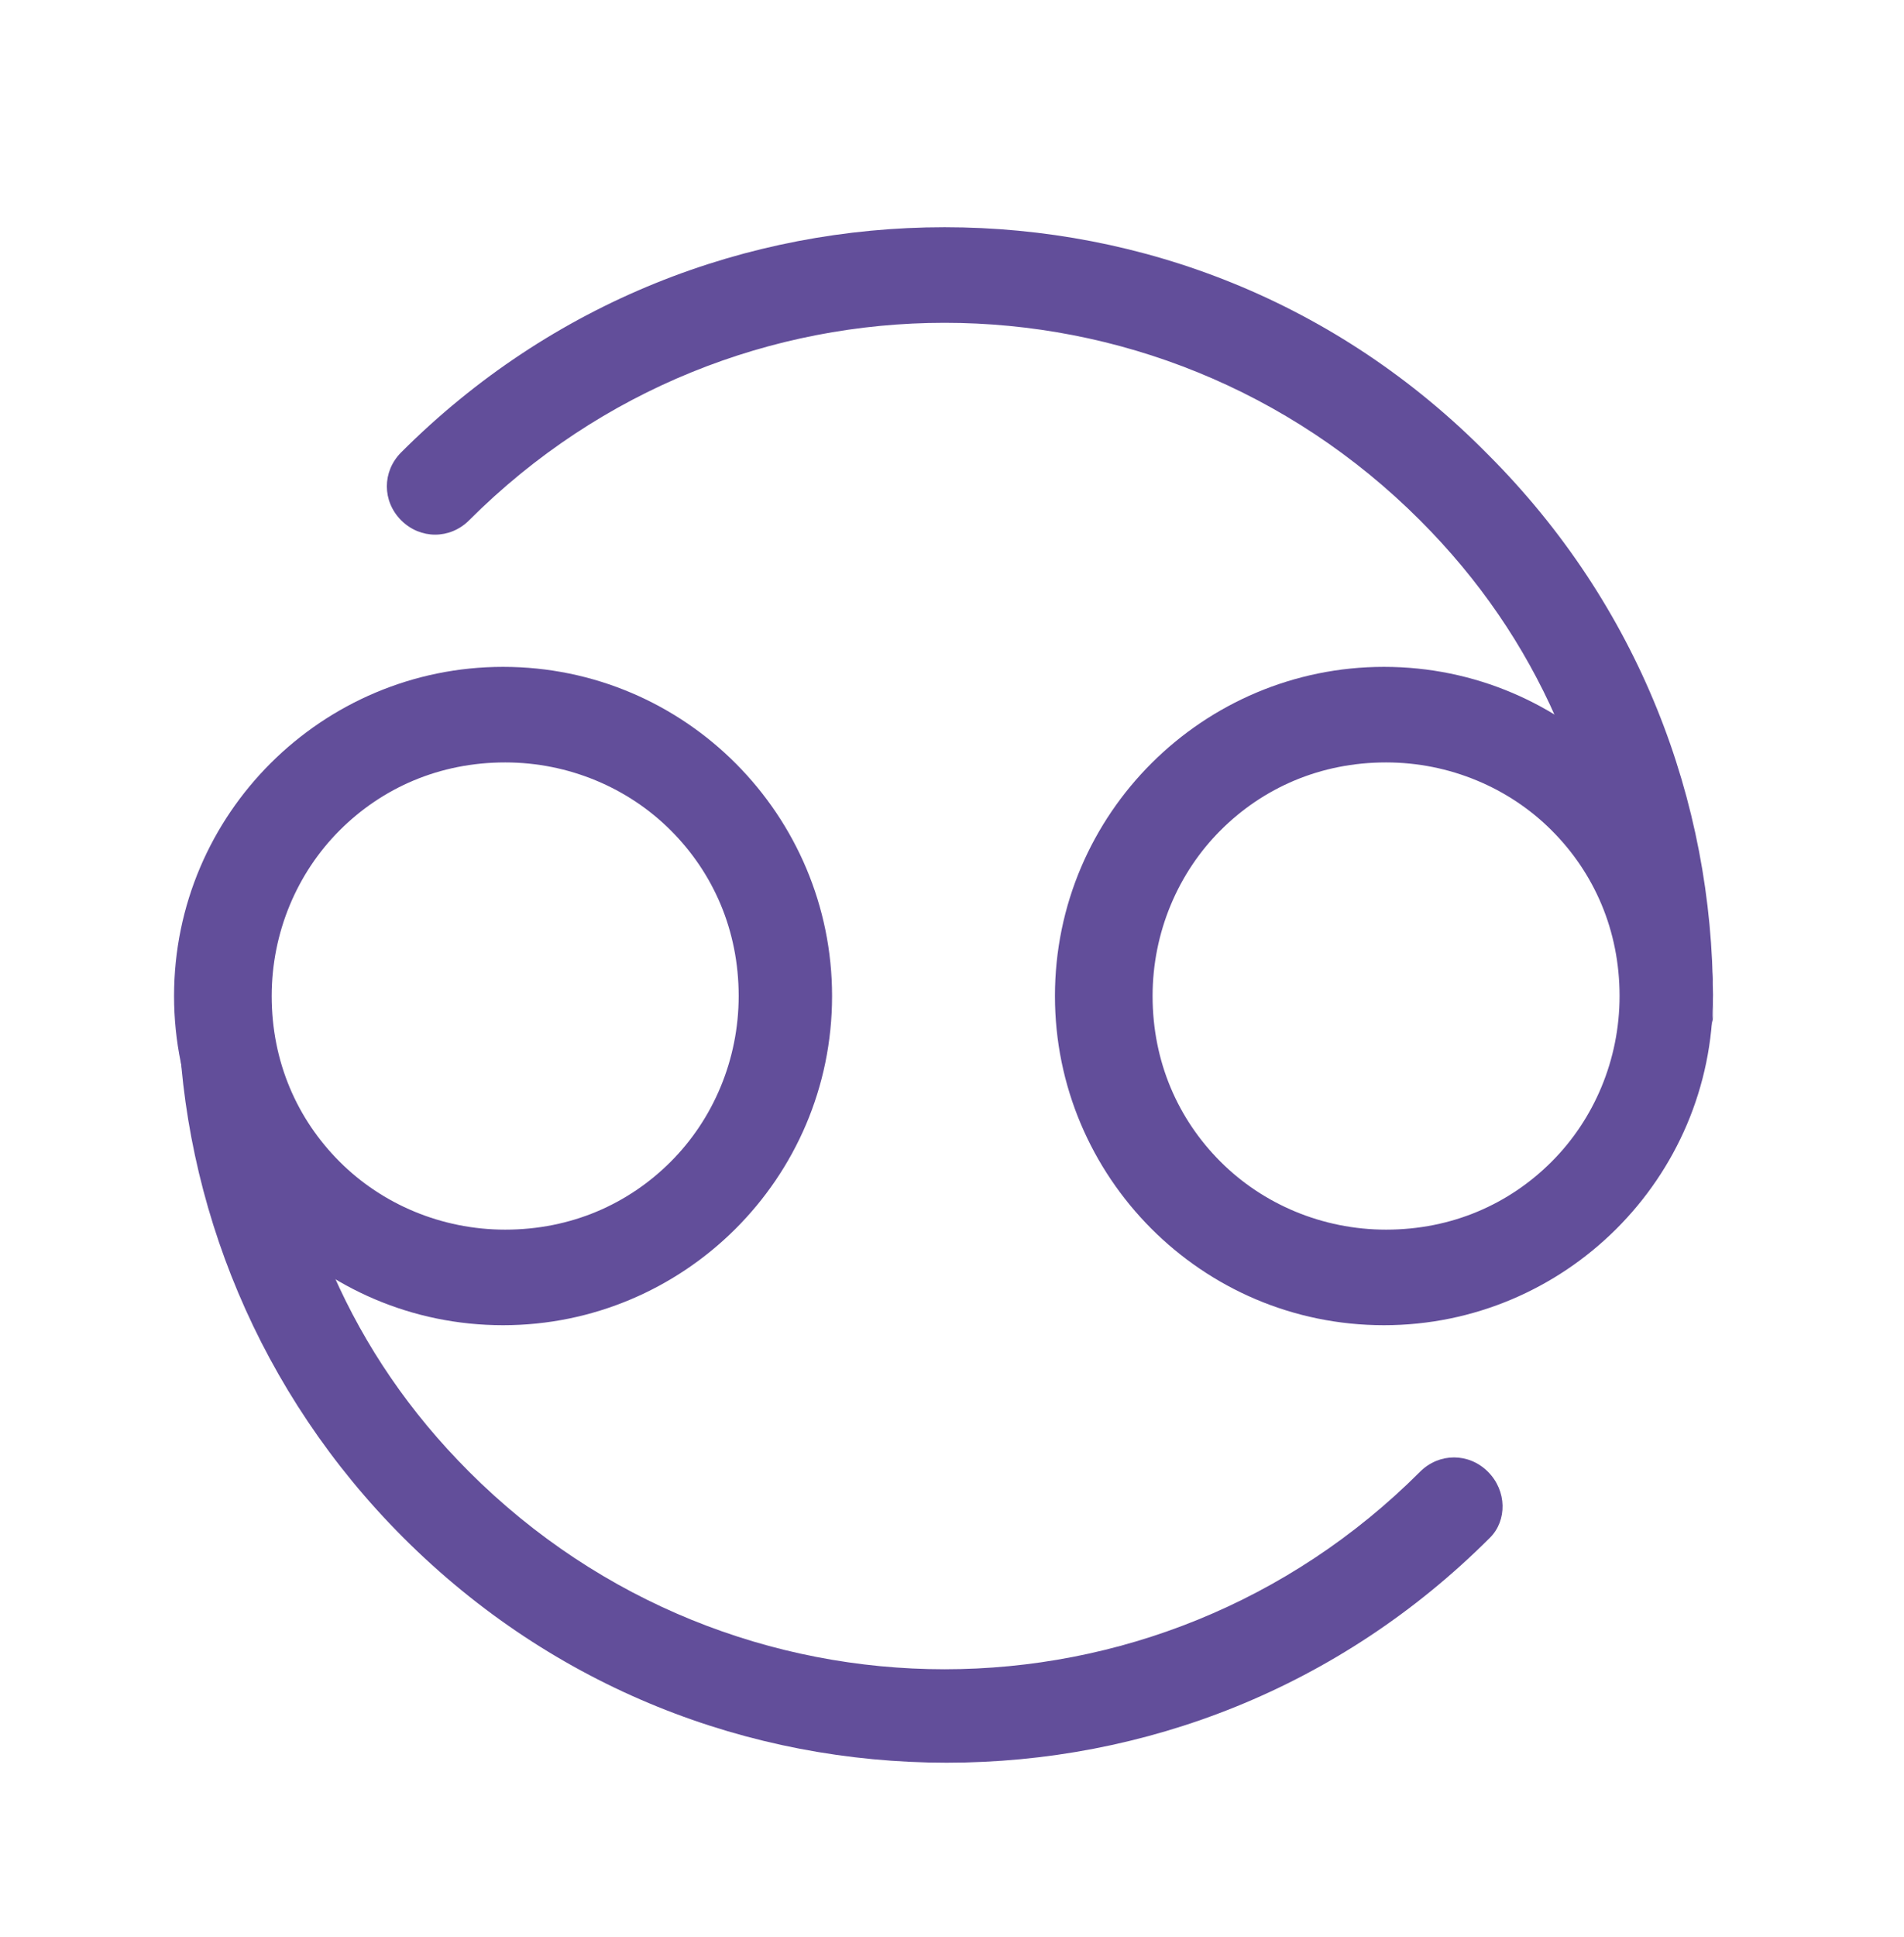 <?xml version="1.0" encoding="utf-8"?>
<!-- Generator: Adobe Illustrator 23.0.4, SVG Export Plug-In . SVG Version: 6.00 Build 0)  -->
<svg version="1.0" xmlns="http://www.w3.org/2000/svg" xmlns:xlink="http://www.w3.org/1999/xlink" x="0px" y="0px"
	 viewBox="0 0 89.7 91.2" enable-background="new 0 0 89.7 91.2" xml:space="preserve">
<g id="outlines">
	<g>
		<path fill="#624E9A" d="M66.9,24.5c2.8,2.8,4.9,5.9,6.4,9.3c4.4,2.7,7.3,7.6,7.4,13.2c0,0,0,0,0,0c0-9.3-3.5-18.5-10.6-25.6
			C63,14.2,53.8,10.7,44.5,10.7c-9.3,0-18.5,3.5-25.6,10.6c-0.9,0.9-0.9,2.3,0,3.2c0.9,0.9,2.3,0.9,3.2,0l0,0
			c6.2-6.2,14.3-9.3,22.4-9.3C52.6,15.2,60.7,18.3,66.9,24.5z"/>
		<polygon fill="#624E9A" points="76.2,46.9 76.2,46.9 76.2,46.9 		"/>
		<path fill="#624E9A" d="M80.6,48.4c0-0.1,0.1-0.3,0.1-0.5c0-0.3,0-0.7,0-1C80.7,47.4,80.7,47.9,80.6,48.4z"/>
	</g>
	<path fill="#624E9A" d="M70.1,69.3c-0.9-0.9-2.3-0.9-3.2,0h0c-6.2,6.2-14.3,9.3-22.4,9.3c-8.1,0-16.2-3.1-22.4-9.3
		c-2.8-2.8-4.9-5.9-6.4-9.3c-4.2-2.6-7.1-7.2-7.3-12.5c0,0.1,0,0.2,0,0.2c0.2,9,3.8,17.9,10.6,24.7c7.1,7.1,16.3,10.6,25.6,10.6
		c9.3,0,18.5-3.5,25.6-10.6C71,71.6,71,70.2,70.1,69.3z"/>
	<g>
		<path fill="#624E9A" d="M78.5,46.9h-2.2c0,3-1.2,5.8-3.2,7.8c-2,2-4.7,3.2-7.8,3.2c-3,0-5.8-1.2-7.8-3.2c-2-2-3.2-4.7-3.2-7.8
			c0-3,1.2-5.8,3.2-7.8c2-2,4.7-3.2,7.8-3.2c3,0,5.8,1.2,7.8,3.2c2,2,3.2,4.7,3.2,7.8H78.5h2.2c0-8.5-6.9-15.5-15.5-15.5
			c-8.5,0-15.5,6.9-15.5,15.5c0,8.5,6.9,15.5,15.5,15.5c8.5,0,15.5-6.9,15.5-15.5H78.5z"/>
	</g>
	<g>
		<path fill="#624E9A" d="M37,46.9h-2.2c0,3-1.2,5.8-3.2,7.8c-2,2-4.7,3.2-7.8,3.2c-3,0-5.8-1.2-7.8-3.2c-2-2-3.2-4.7-3.2-7.8
			c0-3,1.2-5.8,3.2-7.8c2-2,4.7-3.2,7.8-3.2c3,0,5.8,1.2,7.8,3.2c2,2,3.2,4.7,3.2,7.8H37h2.2c0-8.5-6.9-15.5-15.5-15.5
			c-8.5,0-15.5,6.9-15.5,15.5c0,8.5,6.9,15.5,15.5,15.5c8.5,0,15.5-6.9,15.5-15.5H37z"/>
	</g>
</g>
<g id="working" display="none">
	
		<circle display="inline" fill="none" stroke="#231F20" stroke-width="4.5" stroke-linecap="round" stroke-linejoin="round" stroke-miterlimit="10" cx="65.2" cy="46.9" r="13.2"/>
	
		<circle display="inline" fill="none" stroke="#231F20" stroke-width="4.5" stroke-linecap="round" stroke-linejoin="round" stroke-miterlimit="10" cx="23.8" cy="46.9" r="13.2"/>
	
		<path display="inline" fill="none" stroke="#231F20" stroke-width="4.5" stroke-linecap="round" stroke-linejoin="round" stroke-miterlimit="10" d="
		M20.5,22.9c13.3-13.3,34.8-13.3,48,0c6.9,6.9,10.2,16,9.9,25"/>
	
		<path display="inline" fill="none" stroke="#231F20" stroke-width="4.5" stroke-linecap="round" stroke-linejoin="round" stroke-miterlimit="10" d="
		M68.5,70.9c-13.3,13.3-34.8,13.3-48,0c-6.4-6.4-9.7-14.8-9.9-23.2"/>
</g>
</svg>
